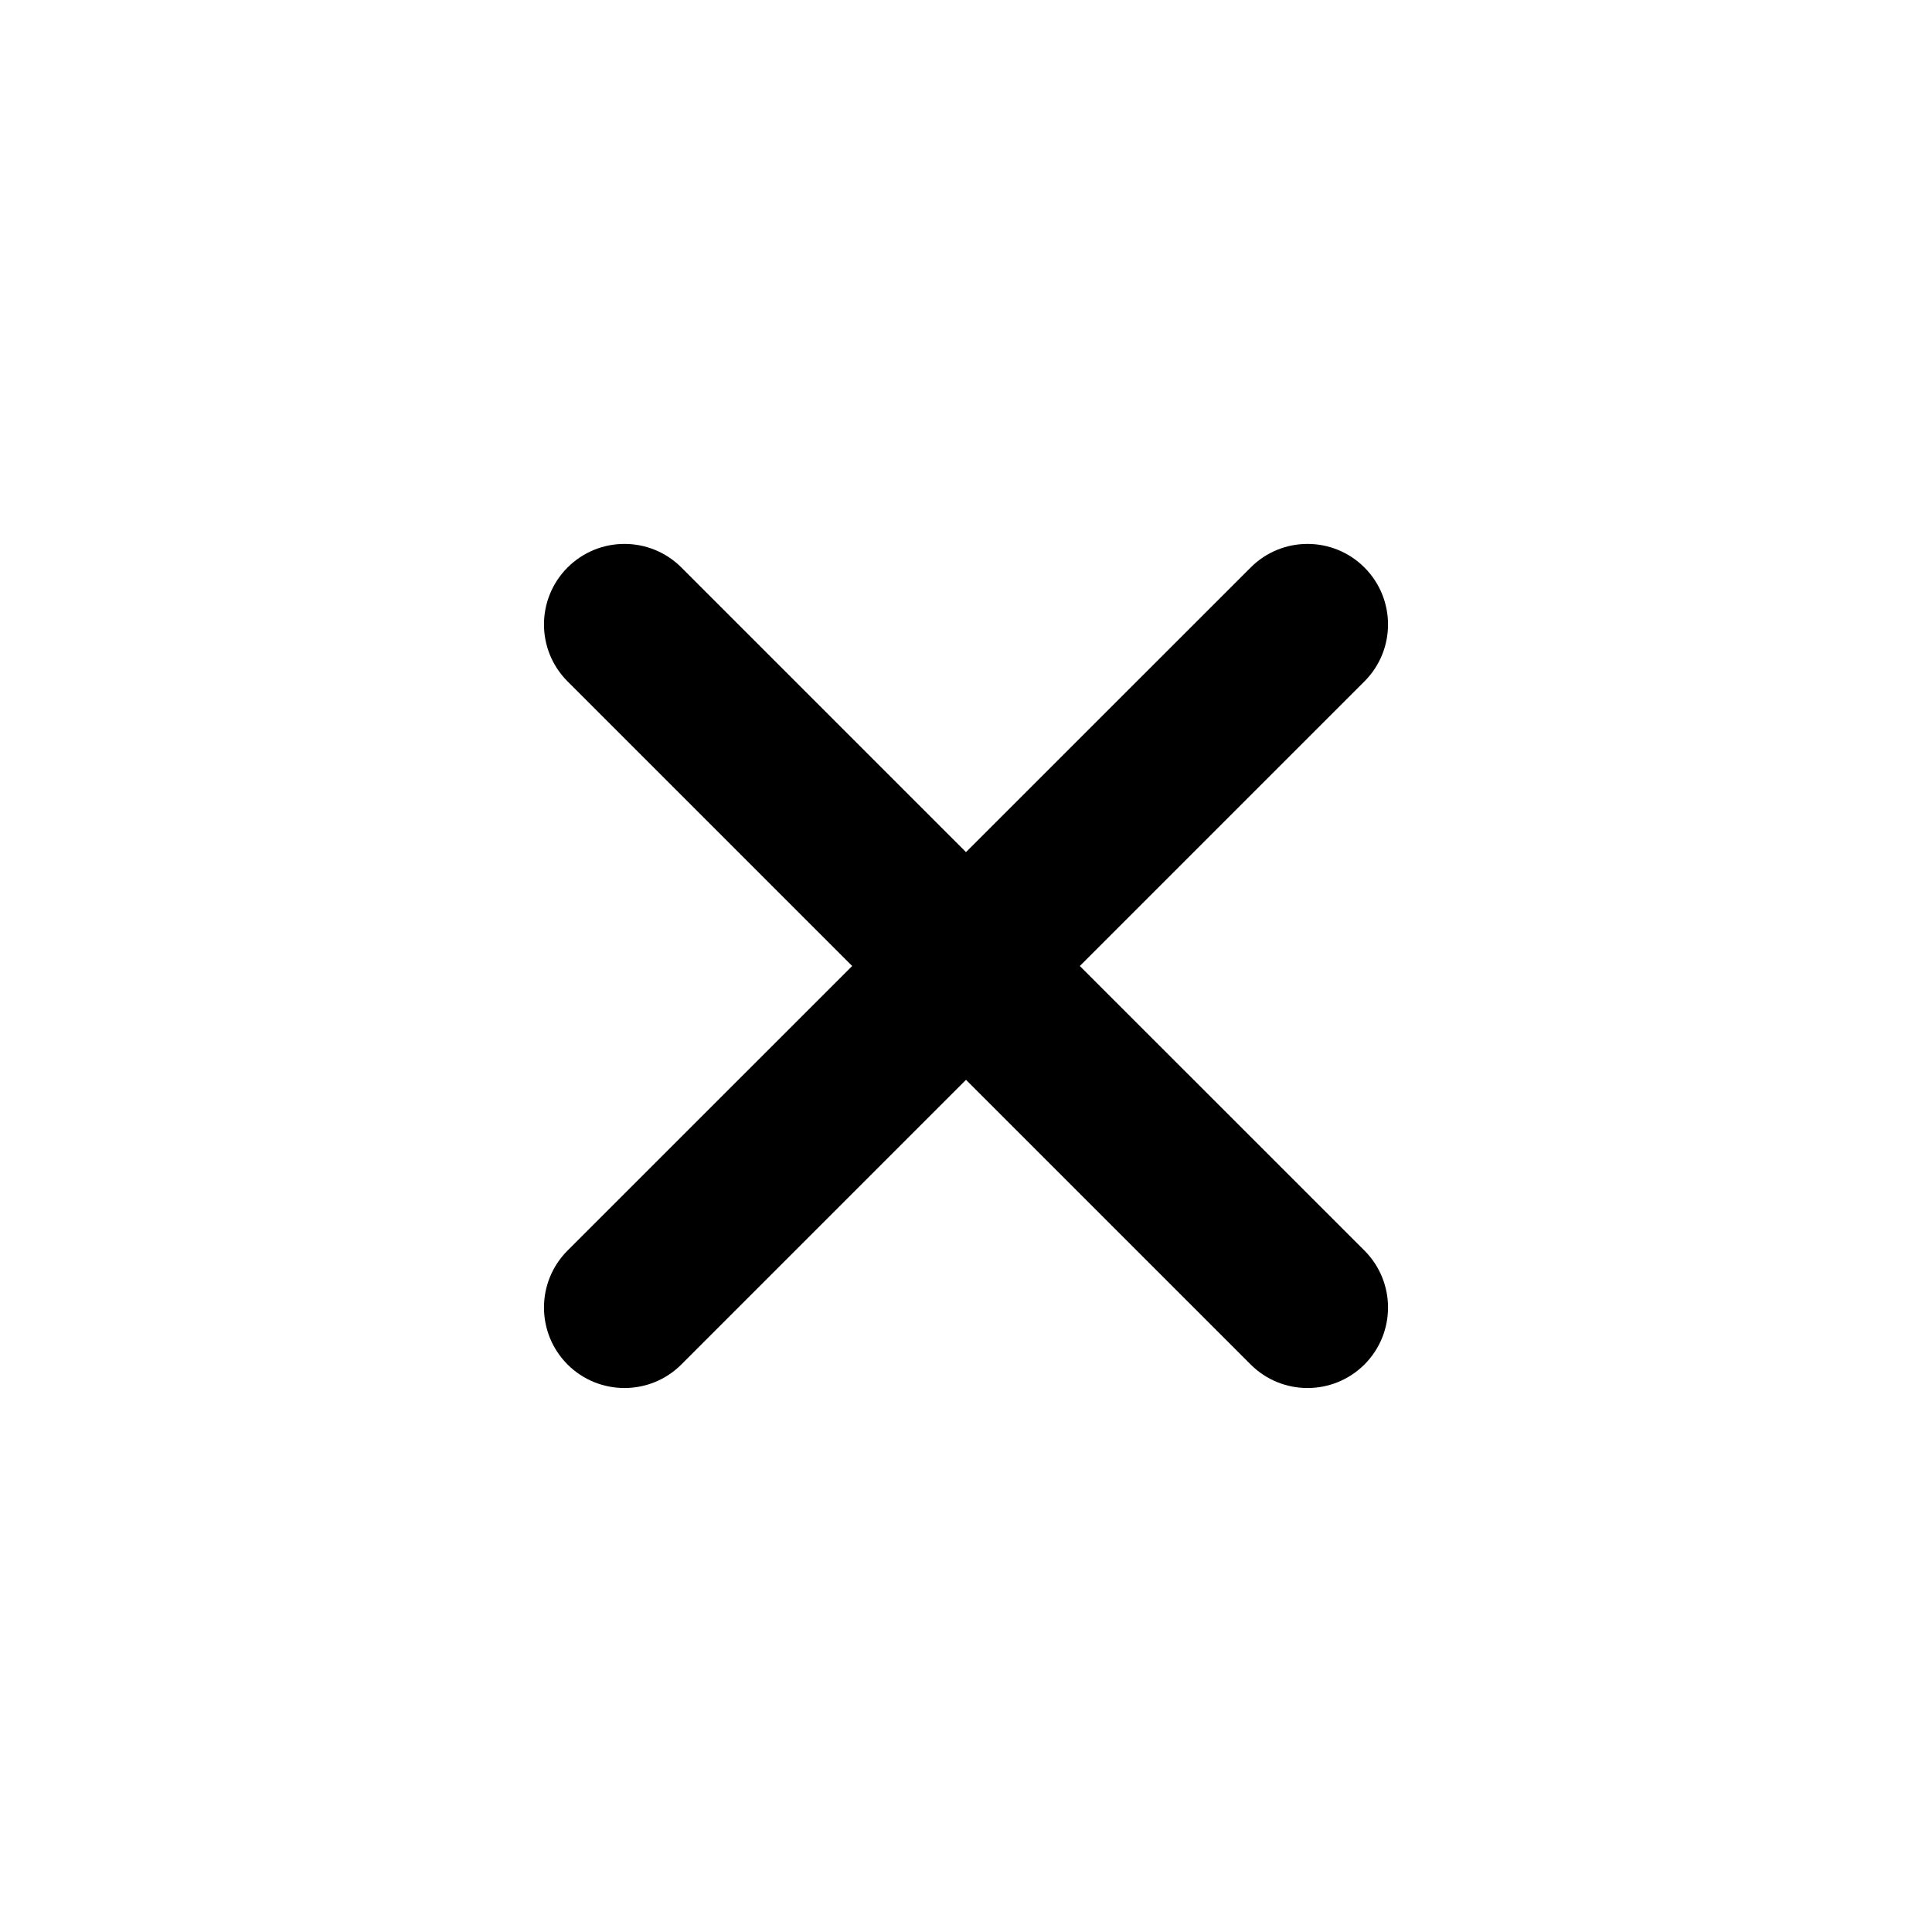 <svg width="24" height="24" viewBox="0 0 24 24" fill="current" xmlns="http://www.w3.org/2000/svg">
<path d="M16.95 8.464C17.34 8.074 17.34 7.441 16.95 7.05C16.559 6.659 15.926 6.659 15.536 7.05L12 10.585L8.465 7.05C8.074 6.659 7.441 6.659 7.05 7.05C6.66 7.441 6.66 8.074 7.05 8.464L10.586 12L7.05 15.535C6.66 15.926 6.66 16.559 7.05 16.95C7.441 17.34 8.074 17.34 8.464 16.95L12 13.414L15.536 16.95C15.926 17.34 16.559 17.34 16.95 16.95C17.34 16.559 17.34 15.926 16.95 15.535L13.414 12L16.95 8.464Z" fill="current" />
</svg>
